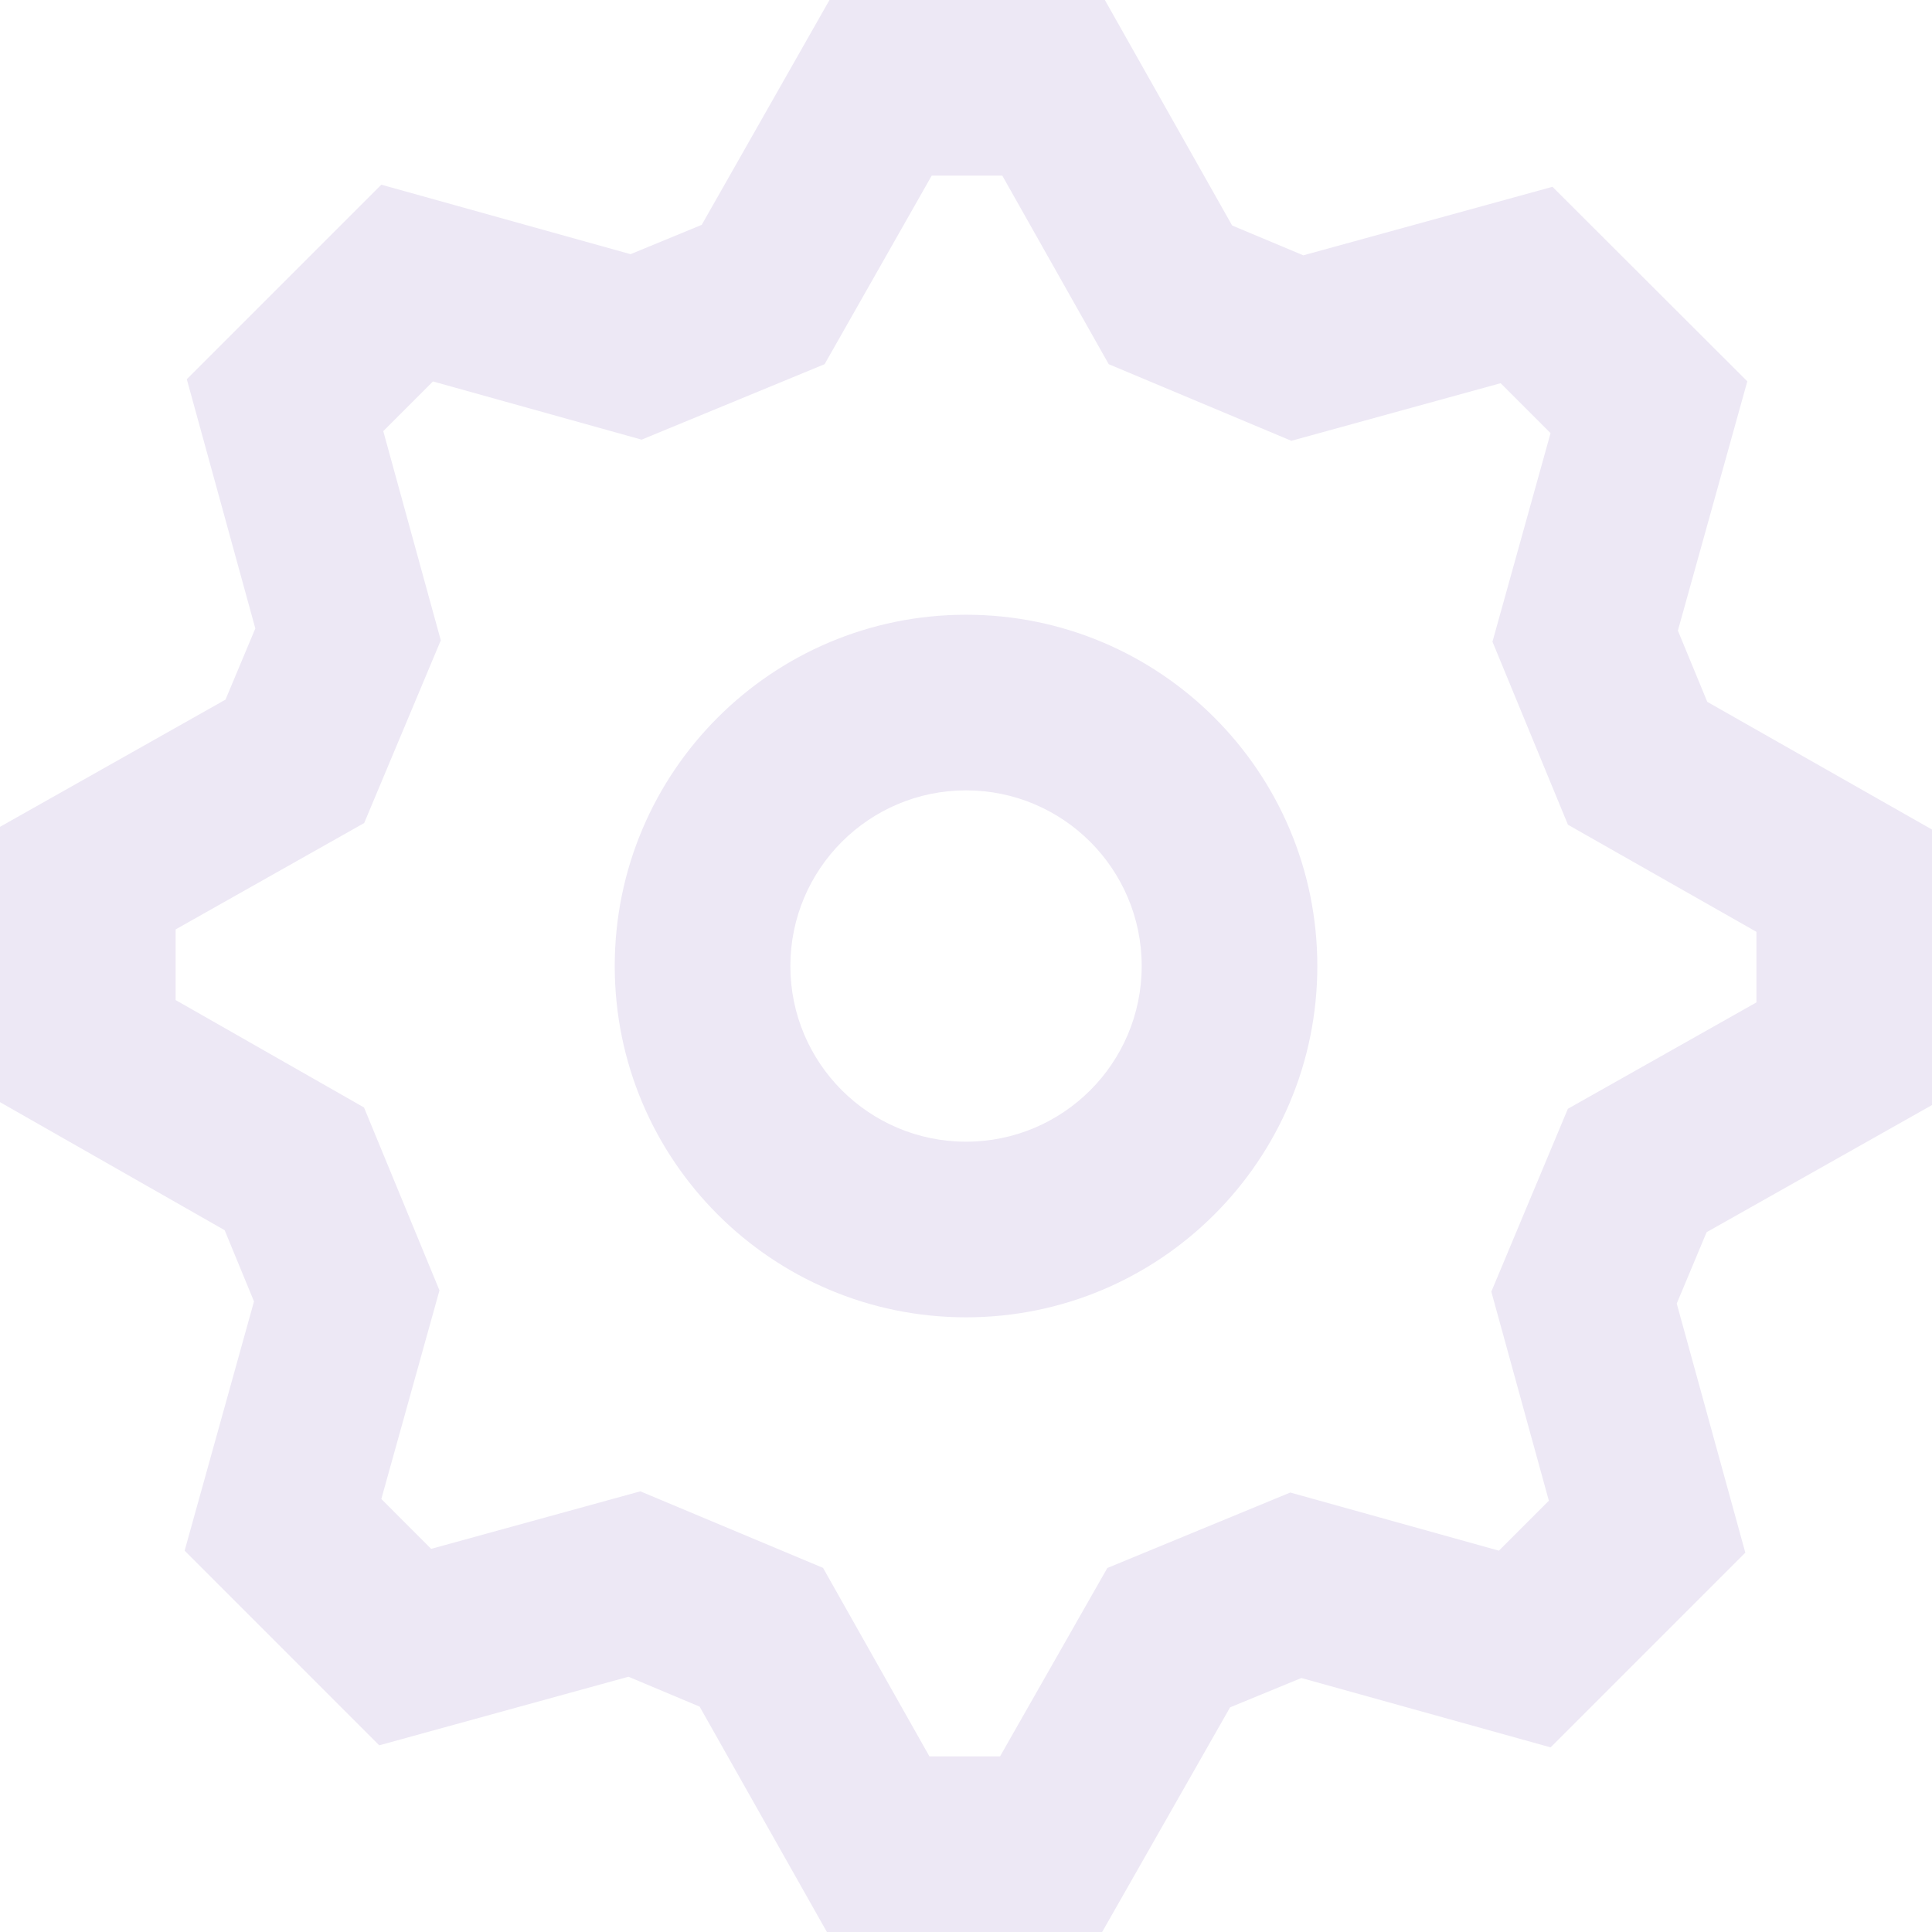 <svg width="32" height="32" viewBox="0 0 32 32" fill="none" xmlns="http://www.w3.org/2000/svg">
<path fill-rule="evenodd" clip-rule="evenodd" d="M28.908 25.717L25.683 28.942L21.555 27.793L20.374 28.279L18.255 32H13.696L11.588 28.267L10.409 27.772L6.281 28.908L3.058 25.684L4.207 21.556L3.721 20.376L0 18.255V13.695L3.735 11.588L4.229 10.409L3.094 6.281L6.316 3.059L10.444 4.21L11.623 3.724L13.739 0H18.3L20.408 3.735L21.587 4.229L25.714 3.094L28.941 6.316L27.791 10.445L28.278 11.625L32.002 13.741V18.302L28.267 20.409L27.772 21.591L28.908 25.717ZM24.701 21.394L25.969 18.365L29.092 16.603V15.434L25.97 13.66L24.72 10.629L25.682 7.174L24.855 6.347L21.389 7.301L18.364 6.032L16.601 2.909H15.432L13.658 6.032L10.627 7.282L7.171 6.318L6.348 7.141L7.301 10.606L6.032 13.632L2.909 15.394V16.564L6.029 18.343L7.279 21.373L6.316 24.828L7.141 25.654L10.606 24.701L13.632 25.969L15.394 29.091H16.564L18.341 25.971L21.371 24.721L24.827 25.684L25.654 24.857L24.701 21.394ZM16.001 21.819C12.787 21.819 10.182 19.214 10.182 16.001C10.182 12.787 12.787 10.182 16.001 10.182C19.214 10.182 21.819 12.787 21.819 16.001C21.819 19.214 19.214 21.819 16.001 21.819ZM16.001 18.91C17.608 18.91 18.91 17.608 18.91 16.001C18.91 14.394 17.608 13.091 16.001 13.091C14.394 13.091 13.091 14.394 13.091 16.001C13.091 17.608 14.394 18.91 16.001 18.91Z" fill="#EDE8F5"/>
</svg>
